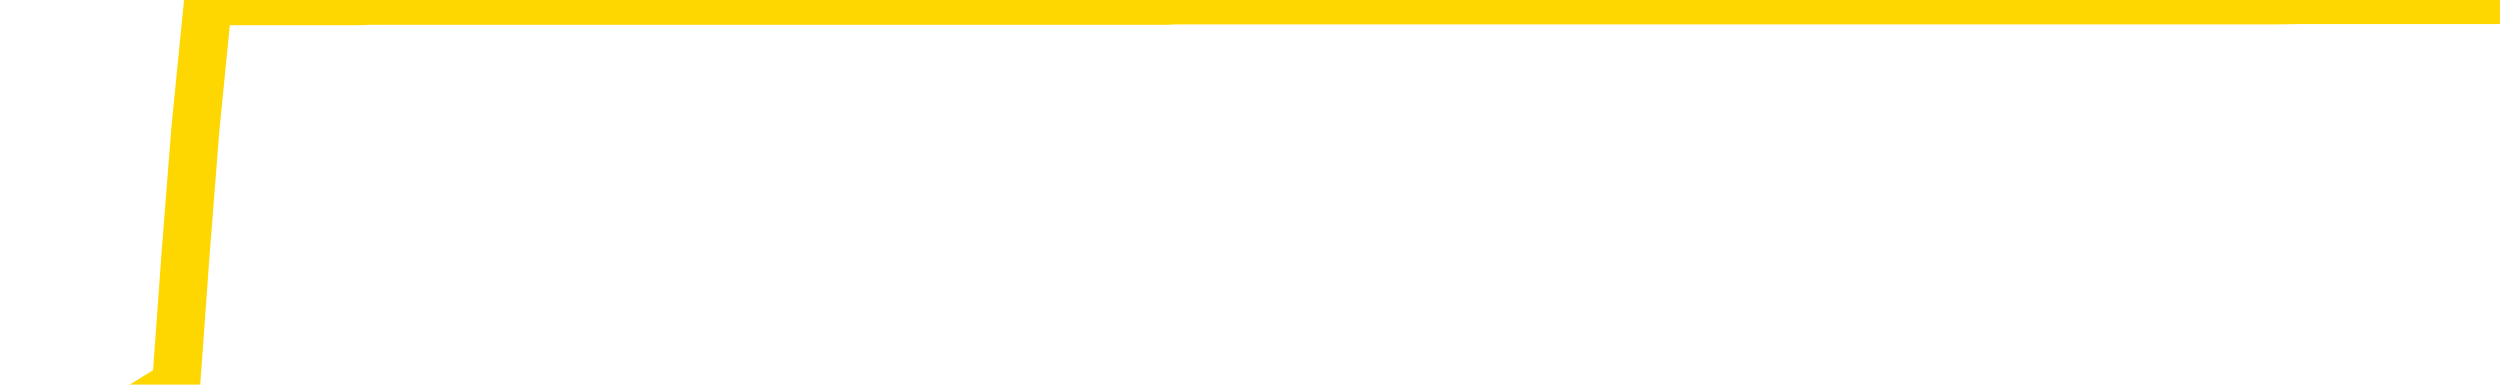 <svg xmlns="http://www.w3.org/2000/svg" version="1.1" viewBox="0 0 6500 1000">
	<path fill="none" stroke="gold" stroke-width="125" stroke-linecap="round" stroke-linejoin="round" d="M0 1352  L-1302495 1352 L-1302311 1352 L-1301821 1352 L-1301527 1352 L-1301216 1352 L-1300981 1352 L-1300928 1352 L-1300869 1352 L-1300716 1352 L-1300675 1352 L-1300543 1352 L-1300250 1352 L-1299709 1352 L-1299099 1352 L-1299051 1352 L-1298411 1352 L-1298378 1352 L-1297852 1352 L-1297720 1352 L-1297329 1352 L-1297001 1352 L-1296884 1352 L-1296673 1352 L-1295956 1352 L-1295386 1352 L-1295279 1352 L-1295104 1352 L-1294883 1352 L-1294481 1352 L-1294456 1352 L-1293528 1352 L-1293440 1352 L-1293358 1352 L-1293288 1352 L-1292991 1352 L-1292839 1352 L-1290948 1352 L-1290848 1352 L-1290585 1352 L-1290292 1352 L-1290150 1352 L-1289901 1352 L-1289866 1352 L-1289707 1352 L-1289244 1352 L-1288991 1352 L-1288779 1352 L-1288527 1352 L-1288178 1352 L-1287251 1352 L-1287157 1352 L-1286747 1352 L-1285576 1352 L-1284387 1352 L-1284294 1352 L-1284267 1352 L-1284001 1352 L-1283702 1352 L-1283573 1352 L-1283536 1352 L-1282721 1352 L-1282337 1352 L-1281277 1352 L-1281216 1352 L-1280950 1352 L-1280479 1352 L-1280287 1352 L-1280023 1352 L-1279686 1352 L-1279551 1352 L-1279095 1352 L-1278352 1352 L-1278334 1352 L-1278169 1352 L-1278101 1352 L-1277585 1352 L-1276556 1352 L-1276360 1352 L-1275871 1352 L-1275509 1352 L-1275101 1352 L-1274715 1352 L-1273012 1352 L-1272914 1352 L-1272842 1352 L-1272780 1352 L-1272596 1352 L-1272260 1352 L-1271619 1352 L-1271542 1352 L-1271481 1352 L-1271294 1352 L-1271215 1352 L-1271038 1352 L-1271018 1352 L-1270788 1352 L-1270401 1352 L-1269512 1352 L-1269473 1352 L-1269384 1352 L-1269357 1352 L-1268349 1352 L-1268199 1352 L-1268175 1352 L-1268042 1352 L-1268002 1352 L-1266744 1352 L-1266686 1352 L-1266146 1352 L-1266094 1352 L-1266047 1352 L-1265652 1352 L-1265513 1352 L-1265313 1352 L-1265166 1352 L-1265001 1352 L-1264725 1352 L-1264366 1352 L-1263813 1352 L-1263169 1352 L-1262910 1352 L-1262756 1352 L-1262355 1352 L-1262315 1352 L-1262194 1352 L-1262133 1352 L-1262119 1352 L-1262025 1352 L-1261732 1352 L-1261580 1352 L-1261250 1352 L-1261172 1352 L-1261096 1352 L-1260870 1352 L-1260803 1352 L-1260575 1352 L-1260523 1352 L-1260358 1352 L-1259352 1352 L-1259169 1352 L-1258618 1352 L-1258225 1352 L-1257828 1352 L-1256978 1352 L-1256899 1352 L-1256320 1352 L-1255879 1352 L-1255638 1352 L-1255481 1352 L-1255080 1352 L-1255059 1352 L-1254615 1352 L-1254209 1352 L-1254073 1352 L-1253898 1352 L-1253762 1352 L-1253511 1352 L-1252512 1352 L-1252429 1352 L-1252294 1352 L-1252255 1352 L-1251365 1352 L-1251150 1352 L-1250706 1352 L-1250589 1352 L-1250532 1352 L-1249856 1352 L-1249756 1352 L-1249727 1352 L-1248385 1352 L-1247979 1352 L-1247940 1352 L-1247012 1352 L-1246913 1352 L-1246780 1352 L-1246376 1352 L-1246350 1352 L-1246257 1352 L-1246041 1352 L-1245630 1352 L-1244476 1352 L-1244184 1352 L-1244156 1352 L-1243548 1352 L-1243298 1352 L-1243278 1352 L-1242348 1352 L-1242297 1352 L-1242175 1352 L-1242157 1352 L-1242001 1352 L-1241826 1351 L-1241689 1351 L-1241633 1351 L-1241525 1351 L-1241440 1351 L-1241207 1351 L-1241132 1351 L-1240823 1351 L-1240705 1351 L-1240536 1351 L-1240444 1351 L-1240342 1351 L-1240318 1351 L-1240241 1351 L-1240143 1351 L-1239777 1351 L-1239672 1351 L-1239168 1351 L-1238717 1351 L-1238678 1351 L-1238654 1351 L-1238614 1351 L-1238485 1351 L-1238384 1351 L-1237943 1351 L-1237660 1351 L-1237068 1351 L-1236938 1351 L-1236663 1351 L-1236511 1351 L-1236357 1351 L-1236272 1351 L-1236194 1351 L-1236008 1351 L-1235958 1351 L-1235930 1351 L-1235851 1351 L-1235828 1351 L-1235544 1351 L-1234940 1351 L-1233945 1351 L-1233647 1351 L-1232913 1351 L-1232669 1351 L-1232579 1351 L-1232001 1351 L-1231303 1351 L-1230551 1351 L-1230232 1351 L-1229849 1351 L-1229772 1351 L-1229138 1351 L-1228952 1351 L-1228865 1351 L-1228735 1351 L-1228422 1351 L-1228373 1351 L-1228231 1351 L-1228209 1351 L-1227242 1351 L-1226696 1351 L-1226218 1351 L-1226157 1351 L-1225833 1351 L-1225812 1351 L-1225749 1351 L-1225539 1351 L-1225462 1351 L-1225408 1351 L-1225385 1351 L-1225346 1351 L-1225330 1351 L-1224573 1351 L-1224557 1351 L-1223757 1351 L-1223605 1351 L-1222699 1351 L-1222193 1351 L-1221964 1351 L-1221923 1351 L-1221807 1351 L-1221631 1351 L-1220877 1351 L-1220742 1351 L-1220578 1351 L-1220260 1351 L-1220083 1351 L-1219061 1351 L-1219038 1351 L-1218787 1351 L-1218574 1351 L-1217940 1351 L-1217702 1351 L-1217669 1351 L-1217491 1351 L-1217411 1351 L-1217321 1351 L-1217257 1351 L-1216817 1351 L-1216793 1351 L-1216252 1351 L-1215996 1351 L-1215502 1351 L-1214624 1351 L-1214588 1351 L-1214535 1351 L-1214494 1351 L-1214377 1351 L-1214100 1351 L-1213893 1351 L-1213696 1351 L-1213673 1351 L-1213622 1351 L-1213583 1351 L-1213505 1351 L-1212908 1351 L-1212847 1351 L-1212744 1351 L-1212590 1351 L-1211958 1351 L-1211277 1351 L-1210974 1351 L-1210628 1351 L-1210430 1351 L-1210382 1351 L-1210061 1351 L-1209434 1351 L-1209287 1351 L-1209251 1351 L-1209193 1351 L-1209116 1351 L-1208875 1351 L-1208787 1351 L-1208693 1351 L-1208399 1351 L-1208265 1351 L-1208205 1351 L-1208168 1351 L-1207895 1351 L-1206889 1351 L-1206714 1351 L-1206663 1351 L-1206370 1351 L-1206178 1351 L-1205845 1351 L-1205338 1351 L-1204776 1351 L-1204761 1350 L-1204745 1350 L-1204644 1350 L-1204530 1350 L-1204491 1350 L-1204453 1350 L-1204387 1350 L-1204359 1350 L-1204220 1350 L-1203928 1350 L-1203878 1350 L-1203772 1350 L-1203508 1350 L-1203043 1350 L-1202898 1350 L-1202844 1350 L-1202787 1350 L-1202596 1350 L-1202230 1350 L-1202016 1350 L-1201821 1350 L-1201763 1350 L-1201704 1350 L-1201550 1350 L-1201281 1350 L-1200851 1350 L-1200836 1350 L-1200759 1350 L-1200694 1350 L-1200565 1350 L-1200541 1350 L-1200257 1350 L-1200210 1350 L-1200155 1350 L-1199693 1350 L-1199654 1350 L-1199613 1350 L-1199423 1350 L-1198942 1350 L-1198455 1350 L-1198439 1350 L-1198401 1350 L-1198144 1350 L-1198067 1350 L-1197837 1350 L-1197821 1350 L-1197527 1350 L-1197084 1350 L-1196637 1350 L-1196133 1350 L-1195979 1350 L-1195693 1350 L-1195652 1350 L-1195321 1350 L-1195099 1350 L-1194582 1350 L-1194507 1350 L-1194259 1350 L-1194064 1350 L-1194005 1350 L-1193228 1350 L-1193154 1350 L-1192923 1350 L-1192907 1350 L-1192845 1350 L-1192649 1350 L-1192185 1350 L-1192162 1350 L-1192032 1350 L-1190731 1350 L-1190715 1350 L-1190638 1350 L-1190544 1350 L-1190327 1350 L-1190175 1350 L-1189996 1350 L-1189942 1350 L-1189655 1350 L-1189616 1350 L-1189246 1350 L-1188806 1350 L-1188623 1350 L-1188302 1350 L-1188007 1350 L-1187561 1350 L-1187489 1350 L-1187026 1350 L-1186589 1350 L-1186407 1350 L-1184952 1350 L-1184821 1350 L-1184363 1350 L-1184137 1350 L-1183751 1350 L-1183234 1350 L-1182280 1350 L-1181486 1350 L-1180812 1350 L-1180386 1350 L-1180075 1350 L-1179845 1350 L-1179162 1350 L-1179149 1350 L-1178939 1350 L-1178917 1350 L-1178742 1350 L-1177792 1350 L-1177524 1350 L-1176709 1350 L-1176398 1350 L-1176361 1350 L-1176304 1350 L-1175687 1350 L-1175049 1350 L-1173423 1350 L-1172749 1350 L-1172107 1350 L-1172029 1350 L-1171973 1350 L-1171937 1350 L-1171909 1350 L-1171797 1350 L-1171779 1350 L-1171756 1350 L-1171603 1350 L-1171549 1350 L-1171471 1350 L-1171352 1350 L-1171255 1350 L-1171137 1350 L-1170868 1350 L-1170598 1350 L-1170581 1350 L-1170381 1350 L-1170234 1350 L-1170007 1350 L-1169873 1350 L-1169564 1350 L-1169504 1350 L-1169151 1350 L-1168802 1350 L-1168702 1350 L-1168637 1350 L-1168577 1350 L-1168193 1350 L-1167812 1350 L-1167708 1350 L-1167447 1350 L-1167176 1350 L-1167017 1350 L-1166985 1350 L-1166923 1350 L-1166781 1350 L-1166597 1349 L-1166553 1349 L-1166265 1349 L-1166249 1349 L-1166016 1349 L-1165955 1349 L-1165916 1349 L-1165337 1349 L-1165203 1349 L-1165180 1349 L-1165161 1349 L-1165144 1349 L-1165128 1349 L-1165104 1349 L-1165087 1349 L-1165066 1349 L-1165049 1349 L-1165026 1349 L-1165009 1349 L-1164988 1349 L-1164971 1349 L-1164922 1349 L-1164850 1349 L-1164815 1349 L-1164791 1349 L-1164756 1349 L-1164714 1349 L-1164677 1349 L-1164662 1349 L-1164637 1349 L-1164600 1349 L-1164583 1349 L-1164560 1349 L-1164543 1349 L-1164524 1349 L-1164508 1349 L-1164479 1349 L-1164453 1349 L-1164407 1349 L-1164391 1349 L-1164349 1349 L-1164301 1349 L-1164230 1349 L-1164215 1349 L-1164199 1349 L-1164137 1349 L-1164098 1349 L-1164058 1349 L-1163892 1349 L-1163827 1349 L-1163811 1349 L-1163767 1349 L-1163709 1349 L-1163496 1349 L-1163463 1349 L-1163420 1349 L-1163342 1349 L-1162805 1349 L-1162727 1349 L-1162622 1349 L-1162534 1349 L-1162357 1349 L-1162007 1349 L-1161851 1349 L-1161413 1349 L-1161256 1349 L-1161127 1349 L-1160423 1348 L-1160222 1348 L-1159261 1348 L-1158779 1348 L-1158680 1348 L-1158587 1348 L-1158342 1348 L-1158269 1348 L-1157826 1348 L-1157730 1348 L-1157715 1348 L-1157699 1348 L-1157674 1348 L-1157208 1348 L-1156991 1348 L-1156852 1348 L-1156558 1348 L-1156469 1348 L-1156428 1348 L-1156398 1348 L-1156226 1348 L-1156167 1348 L-1156091 1348 L-1156010 1348 L-1155940 1348 L-1155631 1348 L-1155546 1348 L-1155332 1348 L-1155297 1348 L-1154614 1348 L-1154515 1348 L-1154310 1348 L-1154263 1348 L-1153985 1348 L-1153923 1348 L-1153906 1348 L-1153828 1348 L-1153519 1348 L-1153495 1348 L-1153441 1348 L-1153418 1348 L-1153296 1348 L-1153160 1348 L-1152916 1348 L-1152790 1348 L-1152144 1348 L-1152128 1348 L-1152103 1348 L-1151923 1348 L-1151846 1348 L-1151755 1348 L-1151327 1348 L-1150911 1348 L-1150518 1348 L-1150439 1348 L-1150420 1348 L-1150057 1348 L-1149821 1348 L-1149592 1348 L-1149279 1348 L-1149201 1348 L-1149121 1348 L-1148943 1348 L-1148927 1348 L-1148662 1348 L-1148581 1348 L-1148351 1348 L-1148125 1348 L-1147810 1348 L-1147634 1348 L-1147273 1348 L-1146882 1348 L-1146812 1348 L-1146748 1348 L-1146608 1348 L-1146556 1348 L-1146455 1348 L-1145953 1348 L-1145755 1348 L-1145509 1348 L-1145323 1348 L-1145024 1348 L-1144948 1348 L-1144782 1348 L-1143897 1348 L-1143869 1348 L-1143746 1348 L-1143167 1348 L-1143089 1348 L-1142376 1348 L-1142064 1348 L-1141851 1348 L-1141834 1348 L-1141447 1348 L-1140922 1348 L-1140476 1348 L-1140146 1348 L-1139994 1348 L-1139668 1348 L-1139489 1348 L-1139408 1348 L-1139202 1348 L-1139026 1348 L-1138097 1348 L-1137208 1348 L-1137169 1348 L-1136941 1348 L-1136562 1348 L-1135774 1348 L-1135540 1348 L-1135464 1348 L-1135106 1348 L-1134535 1348 L-1134268 1348 L-1133881 1348 L-1133778 1348 L-1133608 1348 L-1132989 1348 L-1132778 1348 L-1132470 1348 L-1132417 1348 L-1132289 1348 L-1132236 1348 L-1132117 1348 L-1131781 1348 L-1130822 1348 L-1130690 1348 L-1130489 1348 L-1129857 1348 L-1129546 1348 L-1129132 1348 L-1129105 1348 L-1128959 1348 L-1128539 1348 L-1127206 1348 L-1127160 1348 L-1127031 1348 L-1127014 1348 L-1126436 1348 L-1126231 1348 L-1126201 1348 L-1126160 1348 L-1126103 1348 L-1126065 1348 L-1125987 1348 L-1125844 1348 L-1125390 1348 L-1125271 1348 L-1124986 1348 L-1124614 1348 L-1124517 1348 L-1124191 1348 L-1123836 1348 L-1123666 1348 L-1123619 1348 L-1123510 1348 L-1123421 1348 L-1123393 1348 L-1123317 1347 L-1123013 1347 L-1122979 1347 L-1122908 1347 L-1122540 1347 L-1122204 1347 L-1122123 1347 L-1121904 1347 L-1121732 1347 L-1121705 1347 L-1121207 1347 L-1120658 1347 L-1119778 1347 L-1119679 1347 L-1119602 1347 L-1119328 1347 L-1119081 1347 L-1119007 1347 L-1118945 1347 L-1118826 1347 L-1118784 1347 L-1118674 1347 L-1118597 1347 L-1117896 1347 L-1117651 1347 L-1117611 1347 L-1117455 1347 L-1116855 1347 L-1116629 1347 L-1116537 1347 L-1116061 1347 L-1115464 1347 L-1114944 1347 L-1114923 1347 L-1114778 1347 L-1114458 1347 L-1113916 1347 L-1113684 1347 L-1113513 1347 L-1113027 1347 L-1112799 1347 L-1112714 1347 L-1112368 1347 L-1112042 1347 L-1111519 1347 L-1111192 1347 L-1110591 1347 L-1110394 1347 L-1110342 1347 L-1110301 1347 L-1110020 1347 L-1109336 1347 L-1109026 1347 L-1109001 1347 L-1108809 1347 L-1108587 1347 L-1108501 1347 L-1107837 1347 L-1107813 1347 L-1107591 1347 L-1107261 1347 L-1106909 1347 L-1106704 1347 L-1106472 1347 L-1106214 1347 L-1106024 1347 L-1105977 1347 L-1105750 1347 L-1105715 1347 L-1105559 1347 L-1105344 1347 L-1105171 1347 L-1105080 1347 L-1104803 1347 L-1104559 1347 L-1104243 1347 L-1103817 1347 L-1103780 1347 L-1103297 1347 L-1103063 1347 L-1102851 1347 L-1102625 1347 L-1102075 1347 L-1101828 1347 L-1100994 1347 L-1100938 1347 L-1100917 1347 L-1100759 1347 L-1100297 1347 L-1100257 1347 L-1099917 1347 L-1099783 1347 L-1099561 1347 L-1098988 1347 L-1098517 1347 L-1098322 1347 L-1098129 1347 L-1097940 1347 L-1097838 1347 L-1097470 1347 L-1097423 1347 L-1097342 1347 L-1096048 1347 L-1096000 1347 L-1095732 1347 L-1095587 1347 L-1095036 1347 L-1094919 1347 L-1094837 1347 L-1094478 1347 L-1094254 1347 L-1093973 1347 L-1093644 1347 L-1093136 1347 L-1093023 1347 L-1092945 1347 L-1092780 1347 L-1092486 1347 L-1092017 1347 L-1091821 1347 L-1091770 1347 L-1091120 1347 L-1090998 1347 L-1090544 1347 L-1090509 1347 L-1090040 1347 L-1089930 1347 L-1089913 1347 L-1089697 1347 L-1089516 1347 L-1088985 1347 L-1087955 1347 L-1087756 1347 L-1087297 1347 L-1086349 1347 L-1086250 1347 L-1085896 1347 L-1085836 1347 L-1085821 1347 L-1085786 1347 L-1085417 1347 L-1085297 1347 L-1085055 1347 L-1084891 1347 L-1084703 1347 L-1084583 1347 L-1083512 1347 L-1082654 1347 L-1082442 1347 L-1082344 1347 L-1082170 1347 L-1081837 1347 L-1081765 1347 L-1081708 1347 L-1081532 1347 L-1081143 1347 L-1080908 1347 L-1080797 1347 L-1080680 1347 L-1079699 1347 L-1079673 1347 L-1079079 1347 L-1079047 1347 L-1078898 1347 L-1078614 1347 L-1077702 1347 L-1076756 1347 L-1076603 1347 L-1076500 1347 L-1076368 1347 L-1076225 1347 L-1076199 1347 L-1076085 1346 L-1075866 1346 L-1075185 1346 L-1075056 1346 L-1074752 1346 L-1074512 1346 L-1074180 1346 L-1073541 1346 L-1073199 1346 L-1073137 1346 L-1072981 1346 L-1072060 1346 L-1071589 1346 L-1071546 1346 L-1071533 1346 L-1071492 1346 L-1071469 1346 L-1071443 1346 L-1071299 1346 L-1070876 1346 L-1070541 1346 L-1070350 1346 L-1069921 1346 L-1069733 1346 L-1069344 1346 L-1068810 1346 L-1068437 1346 L-1068416 1346 L-1068166 1346 L-1068048 1346 L-1067972 1346 L-1067836 1346 L-1067797 1346 L-1067717 1346 L-1067322 1346 L-1066827 1346 L-1066715 1346 L-1066542 1346 L-1066233 1346 L-1065786 1346 L-1065463 1346 L-1065320 1346 L-1064893 1346 L-1064740 1346 L-1064685 1346 L-1063871 1346 L-1063851 1346 L-1063479 1346 L-1063423 1346 L-1062294 1346 L-1062226 1346 L-1061667 1346 L-1061473 1346 L-1061336 1346 L-1061103 1346 L-1060756 1346 L-1060721 1346 L-1060686 1346 L-1060618 1346 L-1060269 1346 L-1060097 1346 L-1059612 1346 L-1059595 1346 L-1059270 1346 L-1059113 1346 L-1057972 1346 L-1057947 1346 L-1057755 1346 L-1057562 1346 L-1057312 1346 L-1057295 1346 L-1056274 1346 L-1055977 1346 L-1055901 1346 L-1055765 1346 L-1055589 1346 L-1055013 1346 L-1054797 1346 L-1054733 1346 L-1054603 1346 L-1054566 1346 L-1054042 1346 L-1053905 1348 L-1053890 1348 L-1053867 1348 L-1053847 1348 L-1053620 1346 L-1052844 1346 L-1052803 1346 L-1052435 1346 L-1052356 1346 L-1052304 1346 L-1051631 1346 L-1050889 1346 L-1050464 1346 L-1050016 1346 L-1048955 1346 L-1048643 1346 L-1048233 1346 L-1048161 1346 L-1047637 1346 L-1047542 1346 L-1047524 1346 L-1047079 1346 L-1046894 1346 L-1046114 1346 L-1045441 1346 L-1045029 1346 L-1044797 1346 L-1044657 1346 L-1044575 1346 L-1044555 1346 L-1044479 1346 L-1044351 1346 L-1044034 1346 L-1043809 1346 L-1043484 1346 L-1043422 1346 L-1043052 1346 L-1043019 1346 L-1042811 1346 L-1042143 1346 L-1042066 1346 L-1041908 1346 L-1041797 1346 L-1041471 1346 L-1041316 1346 L-1040975 1346 L-1040918 1346 L-1040579 1346 L-1040376 1346 L-1040323 1346 L-1038947 1346 L-1038817 1346 L-1038383 1346 L-1038063 1346 L-1037235 1346 L-1037112 1346 L-1036381 1346 L-1036225 1346 L-1036185 1346 L-1036131 1346 L-1036108 1346 L-1035994 1346 L-1035697 1346 L-1035407 1346 L-1035353 1346 L-1035232 1346 L-1035202 1346 L-1035103 1346 L-1034659 1346 L-1034507 1346 L-1033671 1346 L-1033129 1346 L-1032795 1346 L-1032779 1346 L-1032703 1346 L-1032587 1346 L-1032393 1346 L-1032128 1346 L-1031294 1346 L-1031198 1346 L-1030676 1346 L-1030634 1346 L-1030535 1346 L-1029707 1346 L-1029572 1346 L-1029233 1346 L-1028679 1346 L-1028299 1346 L-1028136 1346 L-1027826 1345 L-1027014 1345 L-1026708 1345 L-1026439 1345 L-1026118 1345 L-1025797 1345 L-1025521 1345 L-1024693 1345 L-1024598 1345 L-1024505 1345 L-1024401 1345 L-1024014 1345 L-1023534 1345 L-1023517 1345 L-1023399 1345 L-1023031 1345 L-1022936 1345 L-1022102 1345 L-1022025 1345 L-1021726 1345 L-1021635 1345 L-1021228 1345 L-1021117 1345 L-1020418 1345 L-1019945 1345 L-1019885 1345 L-1019666 1345 L-1019392 1345 L-1019279 1345 L-1018252 1345 L-1017865 1345 L-1017845 1345 L-1017512 1345 L-1017268 1345 L-1016835 1345 L-1016724 1345 L-1016607 1345 L-1016155 1345 L-1015565 1345 L-1015228 1345 L-1013335 1345 L-1013222 1345 L-1013010 1345 L-1011692 1345 L-1011585 1344 L-1011519 1342 L-1011483 1341 L-1011421 1341 L-1010922 1343 L-1010247 1344 L-1010225 1345 L-1009954 1345 L-1008986 1345 L-1008297 1345 L-1008135 1345 L-1007594 1345 L-1007504 1345 L-1006485 1345 L-1005537 1345 L-1005172 1345 L-1005069 1345 L-1004481 1345 L-1004421 1345 L-1004321 1345 L-1003880 1345 L-1003773 1345 L-1003331 1345 L-1002331 1345 L-1002075 1345 L-1001972 1345 L-1001842 1345 L-1001475 1345 L-1000895 1345 L-1000864 1345 L-1000548 1345 L-998565 1345 L-998449 1345 L-998382 1345 L-998023 1345 L-996404 1345 L-996227 1345 L-996082 1345 L-995260 1345 L-995207 1345 L-995153 1345 L-994719 1345 L-993738 1345 L-993664 1345 L-992580 1345 L-992367 1345 L-991650 1345 L-991262 1345 L-991043 1345 L-990724 1345 L-990230 1345 L-990102 1345 L-989873 1345 L-989641 1345 L-989582 1345 L-989292 1345 L-989020 1345 L-987990 1345 L-986325 1345 L-985906 1345 L-985769 1345 L-985613 1345 L-985307 1345 L-985079 1345 L-984921 1345 L-984762 1345 L-984592 1345 L-984545 1345 L-984492 1345 L-984470 1345 L-984084 1345 L-983834 1345 L-983564 1345 L-983403 1345 L-983313 1345 L-981655 1345 L-981489 1345 L-981109 1345 L-980649 1345 L-980040 1345 L-978947 1345 L-978515 1345 L-978484 1345 L-978422 1345 L-978404 1345 L-976701 1345 L-976659 1345 L-976192 1345 L-976005 1345 L-975973 1345 L-975378 1345 L-975328 1345 L-975005 1345 L-974955 1345 L-974744 1345 L-974726 1345 L-974460 1345 L-974407 1345 L-973938 1345 L-973428 1345 L-973349 1345 L-973055 1345 L-973039 1345 L-973000 1345 L-972929 1345 L-972772 1345 L-971826 1345 L-971769 1345 L-971248 1345 L-971056 1345 L-970955 1345 L-970729 1345 L-970219 1345 L-969831 1345 L-969762 1345 L-969413 1345 L-969056 1345 L-967928 1345 L-967876 1345 L-967650 1345 L-967616 1344 L-967491 1344 L-967393 1344 L-967128 1344 L-966387 1344 L-965809 1344 L-965516 1344 L-964810 1344 L-964631 1344 L-964608 1344 L-963972 1344 L-963660 1344 L-963264 1344 L-963234 1344 L-963213 1344 L-963060 1344 L-962375 1344 L-962358 1344 L-962018 1344 L-961746 1344 L-961708 1344 L-961652 1344 L-961630 1344 L-961558 1344 L-961226 1344 L-961120 1344 L-961091 1344 L-960893 1344 L-960741 1344 L-959872 1344 L-959310 1344 L-959294 1344 L-959193 1344 L-959090 1344 L-958944 1344 L-958866 1344 L-958828 1344 L-958772 1344 L-958699 1344 L-958554 1344 L-958072 1344 L-957668 1344 L-956801 1344 L-956781 1344 L-956524 1344 L-956447 1344 L-956418 1344 L-956408 1344 L-956391 1344 L-956098 1344 L-956058 1344 L-955986 1344 L-955913 1344 L-955708 1344 L-955548 1344 L-955246 1344 L-955169 1344 L-955152 1344 L-954935 1344 L-954704 1344 L-954594 1344 L-954225 1344 L-954066 1344 L-953835 1344 L-953666 1344 L-953521 1344 L-953389 1344 L-952113 1344 L-951710 1344 L-951649 1344 L-951532 1344 L-951107 1344 L-951092 1344 L-951030 1344 L-950757 1344 L-950644 1344 L-950362 1344 L-950085 1344 L-949659 1344 L-949637 1344 L-949559 1344 L-949433 1344 L-948847 1344 L-948456 1344 L-948120 1344 L-947531 1344 L-947429 1344 L-947258 1344 L-947122 1344 L-946294 1344 L-945109 1344 L-945073 1344 L-945018 1344 L-944797 1344 L-944592 1344 L-944437 1344 L-944181 1344 L-944104 1344 L-943561 1344 L-943525 1344 L-943276 1344 L-942889 1344 L-942063 1344 L-941705 1344 L-941394 1344 L-941136 1344 L-940913 1344 L-940507 1344 L-940390 1344 L-940207 1344 L-940154 1344 L-939965 1344 L-939794 1344 L-939766 1344 L-939485 1344 L-939175 1344 L-939037 1344 L-938727 1344 L-938533 1344 L-938518 1344 L-937798 1344 L-937665 1344 L-937367 1344 L-937276 1344 L-936676 1344 L-936637 1344 L-936559 1344 L-935939 1344 L-935787 1344 L-935747 1344 L-935436 1344 L-935244 1344 L-935051 1344 L-934995 1344 L-934687 1344 L-934635 1344 L-934580 1344 L-934554 1344 L-934429 1344 L-933619 1344 L-933542 1344 L-933002 1344 L-932733 1344 L-932074 1344 L-931166 1344 L-930925 1344 L-930392 1344 L-930175 1344 L-929068 1344 L-929017 1344 L-928242 1344 L-927694 1344 L-927583 1344 L-927430 1344 L-927375 1344 L-927209 1344 L-926832 1344 L-926385 1344 L-926330 1344 L-926176 1344 L-925496 1344 L-925275 1344 L-924758 1344 L-923909 1344 L-923893 1344 L-922102 1344 L-921547 1344 L-921430 1344 L-920424 1344 L-920388 1344 L-920155 1344 L-920062 1344 L-920022 1344 L-919690 1344 L-919338 1344 L-919073 1344 L-918787 1344 L-918476 1344 L-918222 1344 L-918128 1344 L-917638 1344 L-917431 1344 L-916865 1344 L-916751 1344 L-916399 1344 L-916348 1344 L-916308 1344 L-915705 1343 L-914971 1343 L-914390 1343 L-914154 1343 L-913614 1343 L-913461 1343 L-912959 1343 L-912750 1343 L-912727 1343 L-912668 1343 L-911705 1343 L-911528 1343 L-911086 1343 L-911062 1343 L-910907 1343 L-910825 1343 L-910675 1343 L-910028 1343 L-909978 1343 L-908858 1343 L-907874 1343 L-907812 1343 L-907092 1343 L-906227 1343 L-905848 1343 L-905629 1343 L-904870 1343 L-904818 1343 L-904509 1343 L-903657 1343 L-903464 1343 L-903287 1343 L-903063 1343 L-902936 1343 L-902744 1343 L-902512 1343 L-902342 1343 L-902056 1343 L-901776 1343 L-901693 1343 L-901523 1343 L-901506 1343 L-901352 1343 L-901313 1343 L-900537 1343 L-900461 1343 L-900229 1343 L-899802 1343 L-899456 1343 L-898873 1343 L-898604 1343 L-898346 1343 L-898216 1343 L-898200 1343 L-898086 1343 L-898062 1343 L-897828 1343 L-897792 1343 L-896476 1343 L-896420 1343 L-895741 1343 L-895169 1343 L-895043 1343 L-894890 1343 L-894813 1343 L-894501 1343 L-894228 1343 L-894139 1343 L-894037 1343 L-893110 1343 L-893033 1343 L-892669 1343 L-892645 1343 L-892608 1343 L-891833 1343 L-891741 1343 L-891601 1343 L-891199 1343 L-890938 1343 L-890694 1343 L-890480 1343 L-890400 1343 L-890323 1343 L-890247 1343 L-890060 1343 L-889993 1343 L-889744 1343 L-889689 1343 L-889551 1343 L-889472 1343 L-889358 1343 L-889135 1343 L-888971 1343 L-888930 1343 L-888760 1343 L-888390 1343 L-888375 1343 L-888259 1343 L-887537 1343 L-887501 1343 L-887369 1343 L-887021 1343 L-886609 1343 L-886573 1343 L-886495 1343 L-886456 1343 L-886092 1343 L-885888 1343 L-885873 1343 L-885527 1343 L-885179 1343 L-884853 1343 L-884752 1343 L-884599 1343 L-884404 1343 L-884173 1343 L-884080 1343 L-883925 1343 L-883847 1343 L-883807 1343 L-883693 1343 L-883670 1343 L-883419 1343 L-883280 1343 L-882702 1343 L-881874 1343 L-881387 1343 L-881265 1343 L-881227 1343 L-881214 1343 L-881062 1343 L-880961 1343 L-880728 1343 L-880338 1343 L-880033 1343 L-880018 1343 L-879847 1343 L-879608 1343 L-879012 1343 L-878408 1343 L-878369 1343 L-878328 1343 L-878175 1343 L-878122 1343 L-878059 1343 L-877991 1343 L-877936 1343 L-877911 1343 L-877864 1343 L-877770 1343 L-877633 1343 L-877479 1343 L-877347 1343 L-877307 1343 L-877271 1343 L-877209 1343 L-876936 1343 L-876621 1343 L-876580 1343 L-876495 1343 L-876318 1343 L-876080 1343 L-875723 1343 L-875693 1343 L-875124 1343 L-875001 1343 L-874765 1343 L-874742 1343 L-874461 1343 L-874175 1343 L-873920 1343 L-873348 1343 L-873051 1343 L-872975 1343 L-872276 1343 L-872198 1343 L-872163 1343 L-872137 1343 L-872086 1343 L-871892 1343 L-871751 1343 L-871716 1342 L-871675 1342 L-871080 1342 L-870848 1342 L-870564 1343 L-870510 1343 L-870436 1343 L-870358 1343 L-870122 1343 L-869878 1343 L-869742 1343 L-869636 1343 L-869556 1343 L-869169 1343 L-869042 1343 L-868889 1343 L-868852 1343 L-868706 1343 L-868484 1343 L-868310 1343 L-868241 1343 L-867420 1343 L-867404 1343 L-867109 1343 L-866321 1343 L-866011 1343 L-865865 1343 L-865637 1343 L-865436 1342 L-864499 1342 L-864463 1342 L-864440 1342 L-864399 1342 L-864131 1342 L-863534 1342 L-863470 1342 L-863435 1342 L-863418 1342 L-862723 1342 L-862522 1342 L-862490 1342 L-862156 1342 L-862048 1342 L-861424 1342 L-860920 1342 L-860882 1342 L-860440 1342 L-860344 1342 L-860185 1342 L-859872 1342 L-859860 1342 L-859419 1342 L-858938 1342 L-858808 1342 L-858488 1342 L-858420 1342 L-858116 1342 L-857940 1342 L-857746 1342 L-857504 1342 L-857306 1342 L-857280 1342 L-856702 1342 L-856632 1342 L-856223 1342 L-856168 1342 L-856122 1342 L-855758 1342 L-855612 1342 L-855407 1342 L-855310 1342 L-855155 1342 L-855094 1342 L-854946 1342 L-854845 1342 L-854289 1342 L-854266 1342 L-854094 1342 L-853552 1342 L-853491 1342 L-853437 1342 L-853409 1342 L-853338 1342 L-853321 1342 L-853258 1342 L-853221 1342 L-853067 1342 L-852741 1342 L-852175 1342 L-852160 1342 L-852098 1342 L-851997 1342 L-851951 1342 L-851708 1342 L-851286 1342 L-851131 1342 L-849389 1342 L-848848 1342 L-847904 1342 L-847495 1342 L-846954 1342 L-846758 1342 L-846589 1342 L-846293 1342 L-846179 1342 L-846163 1342 L-846009 1342 L-845869 1342 L-845792 1342 L-845660 1342 L-845312 1342 L-844942 1342 L-844344 1342 L-844168 1342 L-844012 1342 L-843743 1342 L-843591 1342 L-843300 1342 L-843276 1342 L-843194 1342 L-842966 1342 L-842266 1342 L-842140 1342 L-841708 1342 L-841614 1342 L-840409 1342 L-840360 1342 L-840067 1342 L-839663 1342 L-839388 1342 L-839368 1342 L-839251 1342 L-839175 1342 L-838993 1342 L-838513 1342 L-838062 1342 L-837652 1342 L-837621 1342 L-837203 1342 L-837089 1342 L-836971 1342 L-836955 1342 L-836761 1342 L-836740 1342 L-836507 1342 L-836064 1342 L-835745 1342 L-835280 1342 L-835114 1342 L-834960 1342 L-834804 1342 L-834350 1342 L-834031 1342 L-833976 1342 L-833605 1342 L-833567 1342 L-833241 1342 L-833124 1342 L-833026 1342 L-832700 1342 L-832312 1342 L-832052 1342 L-831693 1342 L-831437 1342 L-829267 1342 L-829217 1342 L-829195 1342 L-828783 1342 L-828722 1342 L-828651 1342 L-828421 1342 L-828110 1342 L-827807 1342 L-827762 1342 L-827454 1342 L-827322 1342 L-827105 1342 L-826393 1342 L-826238 1342 L-826099 1342 L-825951 1342 L-825929 1342 L-825735 1342 L-825710 1342 L-825619 1342 L-825597 1342 L-825580 1342 L-825480 1342 L-824552 1342 L-824094 1342 L-823002 1342 L-822579 1342 L-822175 1342 L-822137 1342 L-821883 1342 L-821109 1342 L-821092 1342 L-821068 1342 L-820875 1342 L-820138 1342 L-819869 1342 L-819829 1342 L-819430 1342 L-819405 1342 L-818616 1342 L-817936 1342 L-816565 1342 L-816295 1342 L-816246 1342 L-815708 1342 L-815675 1342 L-815574 1342 L-815250 1342 L-815170 1342 L-814902 1342 L-813989 1342 L-813850 1342 L-813601 1342 L-813056 1342 L-812634 1342 L-812441 1342 L-812425 1342 L-812288 1342 L-812194 1342 L-812066 1342 L-811806 1342 L-811782 1342 L-811690 1342 L-811380 1342 L-811320 1342 L-811203 1342 L-810853 1342 L-810042 1342 L-809811 1342 L-808982 1342 L-808750 1342 L-808534 1342 L-808015 1342 L-807377 1342 L-806961 1342 L-806638 1341 L-806158 1341 L-805732 1341 L-805671 1341 L-805322 1341 L-805282 1341 L-805268 1341 L-805168 1341 L-805123 1341 L-804638 1341 L-803836 1341 L-803502 1341 L-802421 1341 L-801941 1341 L-801918 1341 L-801777 1341 L-801222 1341 L-800525 1341 L-800216 1341 L-799994 1341 L-799890 1341 L-799787 1341 L-799116 1341 L-799022 1341 L-799000 1341 L-798923 1341 L-798745 1341 L-798573 1341 L-798392 1341 L-798379 1341 L-798302 1341 L-798138 1341 L-797623 1341 L-797607 1341 L-797467 1341 L-797104 1341 L-797080 1341 L-796949 1341 L-796925 1341 L-796563 1341 L-796037 1341 L-795943 1341 L-795728 1341 L-795634 1341 L-795610 1341 L-795145 1341 L-795068 1341 L-794667 1341 L-794216 1341 L-792964 1341 L-792925 1341 L-792494 1341 L-792461 1341 L-791742 1341 L-791566 1341 L-791430 1341 L-791123 1341 L-791068 1341 L-791044 1341 L-791027 1341 L-790853 1341 L-790663 1341 L-790156 1341 L-789782 1341 L-789444 1341 L-789405 1341 L-788686 1341 L-788592 1341 L-788554 1341 L-788012 1341 L-787989 1341 L-787586 1341 L-787161 1341 L-786890 1341 L-786710 1341 L-786464 1341 L-786441 1341 L-786384 1341 L-785768 1341 L-785265 1341 L-784878 1341 L-784259 1341 L-784043 1341 L-783888 1341 L-782595 1341 L-782496 1341 L-782054 1341 L-781722 1341 L-781422 1341 L-781179 1341 L-780445 1341 L-779865 1341 L-779036 1341 L-778936 1341 L-778378 1341 L-778240 1341 L-776598 1341 L-776537 1341 L-776443 1341 L-775476 1341 L-775299 1341 L-775012 1341 L-774794 1341 L-774716 1341 L-774445 1341 L-774329 1341 L-774176 1341 L-773866 1341 L-773788 1341 L-773697 1341 L-773619 1341 L-773503 1341 L-773324 1341 L-773232 1341 L-773194 1341 L-772691 1341 L-772472 1341 L-772342 1341 L-772187 1341 L-772133 1341 L-772008 1341 L-771623 1341 L-771115 1341 L-771043 1341 L-770562 1341 L-770485 1341 L-770385 1341 L-770152 1341 L-769687 1341 L-769457 1341 L-769440 1341 L-769208 1341 L-769054 1341 L-768992 1341 L-768799 1341 L-768528 1341 L-767777 1341 L-766824 1341 L-766787 1341 L-766563 1341 L-766123 1341 L-765842 1341 L-765494 1341 L-764425 1341 L-763497 1341 L-763366 1341 L-763319 1341 L-763250 1341 L-763095 1341 L-763018 1341 L-762844 1341 L-762409 1341 L-762205 1341 L-762145 1341 L-761563 1341 L-761409 1341 L-761293 1341 L-761252 1341 L-761083 1341 L-760946 1341 L-760735 1340 L-760658 1340 L-760634 1340 L-760426 1340 L-760016 1340 L-759991 1340 L-759768 1340 L-759623 1340 L-759588 1340 L-759575 1340 L-759552 1340 L-759319 1340 L-759133 1340 L-758916 1340 L-758891 1340 L-758201 1340 L-758098 1340 L-758062 1340 L-758042 1340 L-757847 1340 L-757794 1340 L-757677 1340 L-757596 1340 L-757485 1340 L-757170 1340 L-756711 1340 L-756456 1340 L-756222 1340 L-756092 1340 L-755739 1340 L-755680 1340 L-755527 1340 L-754955 1340 L-754869 1340 L-754716 1340 L-754420 1340 L-754049 1340 L-753746 1340 L-753670 1340 L-753265 1340 L-753097 1340 L-752953 1340 L-752413 1340 L-752352 1340 L-752336 1340 L-752170 1340 L-751964 1340 L-751890 1340 L-751797 1340 L-751387 1340 L-751372 1340 L-751348 1340 L-751155 1340 L-751078 1340 L-750908 1340 L-750845 1340 L-750830 1340 L-750315 1340 L-750094 1340 L-749475 1340 L-749222 1340 L-749028 1340 L-748988 1340 L-748915 1340 L-748850 1340 L-748199 1340 L-748160 1340 L-747986 1340 L-747920 1340 L-747246 1340 L-746857 1340 L-746596 1340 L-746358 1340 L-746280 1340 L-746264 1340 L-746062 1340 L-745692 1340 L-745466 1340 L-744831 1340 L-744811 1340 L-744423 1340 L-744330 1340 L-744272 1340 L-743996 1340 L-743686 1340 L-743609 1340 L-742758 1340 L-742415 1340 L-741978 1340 L-741544 1340 L-741049 1340 L-740900 1340 L-740631 1340 L-739393 1340 L-739337 1340 L-737573 1340 L-737383 1340 L-736372 1340 L-736221 1340 L-735846 1340 L-735525 1340 L-734920 1340 L-734850 1340 L-734673 1340 L-733844 1340 L-733706 1340 L-733319 1340 L-733134 1340 L-733091 1340 L-732971 1340 L-732761 1340 L-732314 1340 L-731965 1340 L-731833 1340 L-731424 1340 L-731074 1340 L-730789 1340 L-730595 1340 L-730440 1340 L-730277 1340 L-730208 1340 L-730109 1340 L-729875 1340 L-729759 1340 L-729705 1340 L-729164 1340 L-728699 1340 L-727517 1340 L-727384 1340 L-727359 1340 L-727307 1340 L-726639 1340 L-725604 1340 L-725410 1340 L-725231 1340 L-725079 1340 L-725038 1340 L-725024 1340 L-724962 1340 L-724637 1340 L-723476 1340 L-723283 1340 L-723105 1340 L-721991 1340 L-721132 1340 L-721025 1340 L-720552 1340 L-720359 1340 L-718038 1340 L-717960 1340 L-717839 1340 L-717804 1340 L-717767 1340 L-717672 1340 L-717457 1340 L-716876 1340 L-716489 1340 L-715716 1340 L-715638 1340 L-714941 1340 L-714400 1340 L-714359 1340 L-714229 1340 L-713765 1340 L-713726 1340 L-713591 1340 L-713223 1340 L-713194 1340 L-713044 1340 L-712643 1340 L-710819 1340 L-710012 1340 L-709293 1340 L-709277 1340 L-708963 1340 L-708401 1340 L-707900 1340 L-707381 1340 L-707359 1340 L-705616 1340 L-705447 1340 L-705251 1340 L-704357 1340 L-703838 1340 L-703628 1340 L-703370 1340 L-702661 1340 L-701710 1340 L-701052 1340 L-701013 1340 L-700726 1340 L-700644 1340 L-700548 1340 L-700416 1340 L-700339 1340 L-699604 1340 L-699267 1340 L-699217 1340 L-698962 1340 L-698676 1340 L-698250 1340 L-697670 1340 L-697411 1340 L-697259 1340 L-697012 1340 L-696973 1340 L-696176 1340 L-696139 1340 L-695962 1340 L-695552 1340 L-695324 1340 L-695247 1340 L-695116 1340 L-695000 1340 L-694652 1340 L-694588 1340 L-694436 1340 L-693695 1340 L-693584 1340 L-693414 1340 L-693375 1340 L-693080 1340 L-692679 1340 L-692502 1340 L-692408 1340 L-692098 1340 L-691297 1340 L-690838 1340 L-690318 1340 L-689830 1340 L-689134 1340 L-688088 1340 L-687819 1340 L-687765 1340 L-687605 1340 L-687353 1340 L-687107 1340 L-687028 1340 L-686814 1340 L-686502 1340 L-686038 1340 L-686024 1340 L-685728 1340 L-685714 1340 L-684723 1340 L-684051 1340 L-683716 1340 L-683100 1340 L-682963 1340 L-682324 1340 L-682194 1340 L-681243 1340 L-681143 1340 L-680584 1340 L-680175 1340 L-679747 1340 L-679655 1340 L-678821 1340 L-678457 1340 L-678418 1340 L-678286 1340 L-678109 1340 L-677892 1340 L-677838 1340 L-677682 1340 L-677429 1340 L-676328 1340 L-676251 1340 L-676032 1340 L-675901 1340 L-675864 1340 L-675671 1340 L-675572 1340 L-675088 1340 L-674803 1340 L-674643 1340 L-674548 1340 L-674277 1340 L-674007 1340 L-673991 1340 L-673853 1340 L-673714 1339 L-673388 1339 L-673079 1339 L-673038 1339 L-672962 1339 L-672847 1339 L-671996 1339 L-671670 1339 L-671338 1339 L-671206 1339 L-670989 1339 L-670973 1339 L-670293 1339 L-670199 1339 L-670176 1339 L-670160 1339 L-670122 1339 L-669710 1339 L-669441 1339 L-669401 1339 L-669032 1339 L-668823 1339 L-667740 1339 L-667723 1339 L-667695 1339 L-667674 1339 L-667298 1339 L-667043 1339 L-666795 1339 L-666655 1339 L-666523 1339 L-666191 1339 L-666098 1339 L-666037 1339 L-665479 1339 L-665418 1339 L-665262 1339 L-665068 1339 L-664876 1339 L-664860 1339 L-664822 1339 L-664783 1339 L-664512 1339 L-664389 1339 L-664357 1339 L-664257 1339 L-664101 1339 L-663960 1339 L-663676 1339 L-663351 1339 L-662655 1339 L-662632 1339 L-662122 1339 L-661277 1339 L-660914 1339 L-660759 1339 L-660155 1339 L-659985 1339 L-659924 1339 L-659869 1339 L-658814 1339 L-658795 1339 L-657889 1339 L-657868 1339 L-657701 1339 L-657459 1339 L-657408 1339 L-657354 1339 L-657216 1339 L-657177 1339 L-656249 1339 L-656193 1339 L-656071 1339 L-656000 1339 L-655884 1339 L-655705 1339 L-654723 1339 L-654584 1339 L-654466 1339 L-654171 1339 L-653924 1339 L-653887 1339 L-653833 1339 L-653811 1339 L-653678 1339 L-653599 1339 L-653462 1339 L-652839 1339 L-652672 1339 L-652208 1339 L-652031 1339 L-652015 1339 L-651955 1339 L-651838 1339 L-651355 1339 L-650660 1339 L-650287 1339 L-650118 1339 L-649152 1339 L-648997 1339 L-648819 1339 L-648726 1339 L-648471 1339 L-648300 1339 L-647654 1339 L-647643 1339 L-647062 1339 L-646924 1339 L-646869 1339 L-646134 1339 L-646095 1339 L-646018 1339 L-645376 1339 L-644601 1339 L-644509 1339 L-644460 1339 L-644445 1339 L-644409 1339 L-644392 1339 L-644329 1339 L-644313 1339 L-644293 1339 L-644138 1339 L-644100 1339 L-644083 1339 L-644044 1339 L-643905 1339 L-643828 1339 L-643464 1339 L-643116 1339 L-642342 1339 L-641740 1339 L-641544 1339 L-641314 1339 L-641176 1339 L-640538 1339 L-640249 1339 L-640227 1339 L-639767 1339 L-639534 1339 L-639479 1339 L-639441 1339 L-638938 1339 L-638387 1339 L-637599 1339 L-636476 1339 L-635582 1339 L-635494 1339 L-635195 1339 L-635123 1339 L-635007 1339 L-633830 1339 L-633482 1339 L-633460 1339 L-632941 1339 L-632794 1339 L-632686 1339 L-632476 1339 L-632321 1339 L-632299 1339 L-632105 1339 L-632028 1339 L-631885 1339 L-631084 1339 L-630937 1339 L-630658 1339 L-630480 1339 L-630171 1339 L-629359 1339 L-628431 1339 L-626839 1339 L-626595 1339 L-625954 1339 L-625759 1339 L-625681 1339 L-625164 1339 L-624932 1339 L-624909 1339 L-624777 1339 L-624437 1339 L-624427 1339 L-624210 1339 L-624173 1339 L-623631 1339 L-623103 1339 L-623035 1339 L-622742 1339 L-622194 1339 L-622159 1339 L-622106 1339 L-622007 1339 L-621775 1339 L-621194 1339 L-621097 1339 L-621023 1339 L-620691 1339 L-619941 1339 L-619902 1339 L-619222 1339 L-619067 1339 L-618741 1339 L-618525 1339 L-618294 1339 L-617997 1338 L-617751 1338 L-617400 1338 L-617347 1338 L-616587 1338 L-615894 1338 L-615543 1338 L-615080 1338 L-614446 1338 L-614037 1338 L-613960 1338 L-613533 1338 L-612891 1338 L-612722 1338 L-611980 1338 L-611793 1338 L-611497 1338 L-610925 1338 L-610900 1338 L-609881 1338 L-609394 1338 L-609300 1338 L-609239 1338 L-608951 1338 L-608665 1338 L-608604 1338 L-608424 1338 L-607713 1338 L-607537 1338 L-607339 1338 L-607187 1338 L-607095 1338 L-607034 1338 L-606492 1338 L-606181 1338 L-606089 1338 L-606012 1338 L-605445 1338 L-605354 1338 L-605099 1338 L-604772 1338 L-604735 1338 L-604580 1338 L-604348 1338 L-604026 1338 L-602894 1338 L-602694 1338 L-602169 1338 L-601924 1338 L-601678 1338 L-601598 1338 L-601578 1338 L-601502 1338 L-601446 1338 L-601369 1338 L-601330 1338 L-601151 1338 L-601114 1338 L-600883 1338 L-599645 1338 L-599318 1338 L-599278 1338 L-598497 1338 L-598350 1338 L-597358 1338 L-597152 1338 L-596726 1338 L-596599 1338 L-596194 1338 L-596106 1338 L-595449 1338 L-594742 1338 L-594134 1338 L-593941 1338 L-593708 1338 L-593089 1338 L-592794 1338 L-592354 1338 L-592199 1338 L-592044 1338 L-591288 1338 L-590938 1338 L-590536 1338 L-590497 1338 L-589491 1338 L-589171 1338 L-588924 1338 L-588225 1338 L-588151 1338 L-587839 1338 L-586759 1338 L-586567 1338 L-586333 1338 L-586138 1338 L-585638 1338 L-584885 1338 L-584771 1338 L-584571 1338 L-584530 1338 L-584437 1338 L-584124 1338 L-584036 1338 L-583919 1338 L-583602 1338 L-583532 1338 L-583508 1338 L-583146 1338 L-583107 1338 L-582891 1338 L-582387 1338 L-581785 1338 L-581574 1338 L-581420 1338 L-581383 1338 L-581339 1338 L-581304 1338 L-581171 1338 L-580762 1338 L-580391 1338 L-580338 1338 L-580322 1338 L-580243 1338 L-579833 1338 L-579679 1338 L-579664 1338 L-579624 1338 L-579446 1338 L-579370 1338 L-579138 1338 L-578348 1338 L-578271 1338 L-577536 1338 L-577380 1338 L-577140 1338 L-577079 1338 L-576993 1338 L-576971 1338 L-576853 1338 L-576838 1338 L-576777 1338 L-576739 1338 L-576645 1338 L-576623 1338 L-576507 1338 L-576274 1338 L-576104 1338 L-575284 1338 L-574883 1338 L-574727 1338 L-574222 1338 L-574108 1338 L-573512 1338 L-573138 1338 L-573086 1338 L-572892 1338 L-572195 1338 L-572157 1338 L-572012 1338 L-571787 1338 L-571525 1338 L-571152 1338 L-570726 1338 L-570597 1338 L-570577 1338 L-570084 1338 L-569387 1338 L-569156 1338 L-569002 1338 L-568033 1338 L-567808 1338 L-567531 1338 L-567515 1338 L-566989 1338 L-566460 1338 L-566312 1338 L-566292 1338 L-565751 1338 L-565441 1338 L-565323 1338 L-565131 1338 L-564995 1337 L-564668 1337 L-564551 1337 L-564242 1337 L-563816 1337 L-563760 1337 L-563527 1337 L-563430 1337 L-563297 1337 L-563001 1337 L-562887 1337 L-562523 1337 L-562210 1337 L-561727 1337 L-561556 1337 L-561308 1337 L-561092 1337 L-560567 1337 L-560380 1337 L-560025 1337 L-559389 1337 L-559235 1337 L-558494 1337 L-558075 1337 L-557894 1337 L-557818 1337 L-557687 1337 L-557393 1337 L-557352 1337 L-557123 1337 L-556930 1337 L-556675 1337 L-556249 1337 L-556139 1337 L-555521 1337 L-555340 1337 L-554128 1337 L-553481 1337 L-553330 1337 L-553293 1337 L-553161 1337 L-553060 1337 L-553044 1337 L-552962 1337 L-552751 1337 L-552634 1337 L-552271 1337 L-551899 1337 L-551203 1337 L-550800 1337 L-550695 1337 L-550677 1337 L-549733 1337 L-549537 1337 L-549385 1337 L-549330 1337 L-548574 1337 L-548557 1337 L-548068 1337 L-547937 1337 L-547744 1337 L-546854 1337 L-546815 1337 L-546776 1337 L-546700 1337 L-546661 1337 L-546584 1337 L-546500 1337 L-546235 1337 L-546003 1337 L-545941 1337 L-545460 1337 L-545124 1337 L-545013 1337 L-544819 1337 L-544643 1337 L-544583 1337 L-544547 1337 L-544277 1337 L-543580 1337 L-543527 1337 L-543233 1337 L-542830 1337 L-542266 1337 L-541393 1337 L-541089 1337 L-541051 1337 L-540928 1337 L-540329 1337 L-540200 1337 L-539999 1337 L-539962 1337 L-539348 1337 L-539170 1337 L-539155 1337 L-538937 1337 L-538858 1337 L-538551 1337 L-538419 1337 L-538187 1337 L-537853 1337 L-537762 1337 L-537661 1337 L-537623 1337 L-537080 1337 L-536888 1337 L-536346 1337 L-535921 1337 L-535789 1337 L-535727 1337 L-535496 1337 L-535479 1337 L-534991 1337 L-534911 1337 L-534893 1337 L-533500 1337 L-533364 1337 L-533251 1337 L-532616 1337 L-532477 1337 L-532359 1337 L-532205 1337 L-532168 1337 L-532089 1337 L-532035 1337 L-531044 1337 L-531007 1337 L-530874 1337 L-530814 1337 L-530715 1337 L-530424 1337 L-530411 1337 L-530101 1337 L-530001 1337 L-529535 1337 L-529482 1338 L-529339 1338 L-529211 1339 L-528979 1340 L-528411 1340 L-528322 1340 L-528299 1340 L-528012 1340 L-527329 1340 L-527252 1340 L-527216 1339 L-527200 1339 L-527000 1339 L-526580 1339 L-526309 1339 L-525435 1339 L-525143 1339 L-525032 1339 L-524298 1339 L-524171 1339 L-523811 1339 L-523559 1339 L-522687 1339 L-522518 1339 L-522457 1339 L-522402 1339 L-522054 1339 L-522030 1339 L-521822 1339 L-521681 1339 L-521551 1339 L-521428 1339 L-521305 1339 L-521068 1339 L-520777 1339 L-520118 1339 L-520096 1339 L-519941 1339 L-519824 1339 L-518859 1339 L-518804 1339 L-518571 1339 L-518549 1339 L-518223 1339 L-518107 1339 L-518067 1339 L-517566 1339 L-517267 1339 L-517155 1339 L-516613 1339 L-515554 1339 L-514928 1339 L-514756 1339 L-514508 1339 L-514252 1339 L-514121 1339 L-514099 1339 L-513432 1339 L-512536 1339 L-512490 1339 L-512419 1339 L-512303 1339 L-512083 1339 L-511892 1339 L-511853 1339 L-511661 1339 L-511002 1339 L-510385 1339 L-510346 1339 L-509749 1339 L-509688 1339 L-508566 1339 L-508511 1339 L-508390 1339 L-508125 1339 L-508061 1339 L-507792 1339 L-507716 1339 L-507500 1339 L-507017 1339 L-506747 1339 L-506616 1339 L-506384 1339 L-506359 1339 L-506344 1339 L-506321 1339 L-506305 1339 L-506282 1339 L-506268 1339 L-506244 1339 L-506228 1339 L-506206 1339 L-506190 1339 L-506168 1339 L-506152 1339 L-506124 1339 L-506106 1339 L-506088 1339 L-506051 1339 L-506012 1339 L-505997 1339 L-505972 1339 L-505919 1339 L-505895 1339 L-505818 1339 L-505780 1339 L-505765 1339 L-505702 1339 L-505687 1339 L-505641 1339 L-505570 1339 L-505532 1339 L-505508 1339 L-505455 1339 L-505430 1339 L-505415 1339 L-505353 1339 L-505316 1339 L-505239 1339 L-505223 1339 L-505195 1339 L-505123 1339 L-505083 1339 L-504930 1339 L-504813 1339 L-504759 1339 L-504677 1339 L-504643 1339 L-504619 1339 L-504465 1339 L-504449 1339 L-504348 1339 L-504037 1339 L-504001 1339 L-503786 1339 L-503675 1339 L-503650 1339 L-503420 1339 L-503188 1339 L-502813 1339 L-502685 1339 L-502645 1339 L-502592 1339 L-502491 1339 L-502454 1339 L-502244 1339 L-502180 1339 L-502067 1339 L-501856 1338 L-501818 1338 L-501446 1338 L-501393 1338 L-501314 1338 L-501292 1338 L-501200 1338 L-500999 1338 L-500962 1338 L-500940 1338 L-500710 1338 L-500689 1338 L-500480 1338 L-500385 1338 L-500348 1338 L-500011 1338 L-499899 1338 L-499859 1338 L-499845 1338 L-499705 1338 L-499690 1338 L-499436 1338 L-498853 1338 L-498777 1338 L-498739 1338 L-498694 1338 L-498646 1338 L-498466 1338 L-498452 1338 L-498352 1338 L-498274 1338 L-498214 1338 L-497848 1338 L-497766 1338 L-497748 1338 L-497695 1338 L-496726 1338 L-496595 1338 L-496573 1338 L-496353 1338 L-496284 1338 L-496262 1338 L-496015 1338 L-495759 1338 L-495628 1338 L-495588 1338 L-495567 1338 L-495512 1338 L-495424 1338 L-495363 1338 L-495137 1338 L-495008 1338 L-494908 1338 L-494854 1338 L-494661 1338 L-494583 1338 L-494249 1338 L-494119 1338 L-493941 1338 L-493925 1338 L-493900 1338 L-493631 1338 L-492430 1338 L-492393 1338 L-492277 1338 L-492043 1338 L-491853 1338 L-491814 1338 L-491758 1338 L-491653 1338 L-491140 1338 L-490846 1338 L-490613 1338 L-490338 1338 L-490321 1338 L-490289 1338 L-490249 1338 L-490211 1338 L-490110 1338 L-490033 1338 L-489940 1338 L-489813 1338 L-489708 1338 L-489530 1338 L-489337 1338 L-488509 1338 L-488393 1338 L-488138 1338 L-488098 1338 L-487999 1338 L-487939 1338 L-487696 1338 L-487672 1338 L-487552 1338 L-487480 1338 L-487441 1338 L-487209 1338 L-487033 1338 L-486512 1338 L-486436 1338 L-486419 1338 L-486008 1338 L-485645 1338 L-485530 1338 L-485507 1338 L-485466 1338 L-485390 1338 L-485336 1338 L-484987 1338 L-484872 1338 L-484694 1338 L-484639 1338 L-484615 1338 L-484501 1338 L-484214 1338 L-483982 1338 L-483766 1338 L-483557 1338 L-483346 1338 L-482520 1338 L-482180 1338 L-481173 1338 L-480810 1338 L-479764 1338 L-479687 1338 L-479240 1338 L-479028 1338 L-478836 1338 L-478542 1338 L-478501 1338 L-478348 1338 L-478294 1338 L-478062 1338 L-477482 1338 L-477288 1338 L-476669 1338 L-476180 1338 L-476128 1338 L-475480 1338 L-475329 1338 L-475160 1338 L-474787 1338 L-474772 1338 L-474673 1338 L-474634 1338 L-474503 1338 L-474070 1338 L-473767 1338 L-473381 1338 L-473241 1338 L-473080 1338 L-472646 1338 L-472607 1338 L-472505 1338 L-472390 1338 L-472212 1338 L-472042 1338 L-471924 1338 L-471563 1338 L-471345 1338 L-471213 1338 L-471072 1338 L-470574 1338 L-470495 1338 L-470261 1338 L-469938 1338 L-469551 1338 L-469528 1338 L-468908 1338 L-468638 1338 L-468405 1338 L-467980 1338 L-467708 1338 L-467566 1338 L-467358 1338 L-467152 1338 L-466601 1338 L-466470 1338 L-466083 1338 L-465813 1338 L-465710 1338 L-465450 1338 L-465248 1338 L-465179 1338 L-465140 1338 L-464573 1338 L-464366 1338 L-464339 1338 L-464109 1338 L-464032 1338 L-463515 1338 L-463476 1338 L-463321 1338 L-463027 1337 L-462756 1337 L-462392 1337 L-462044 1337 L-461672 1337 L-461552 1337 L-461480 1337 L-461000 1337 L-460937 1337 L-460603 1337 L-460472 1337 L-460394 1337 L-460265 1337 L-459801 1337 L-459507 1337 L-459430 1337 L-459119 1337 L-458810 1337 L-458747 1337 L-458717 1337 L-457943 1337 L-457838 1337 L-457750 1337 L-457727 1337 L-457573 1337 L-457351 1337 L-457184 1337 L-456798 1337 L-456743 1337 L-456679 1337 L-456062 1337 L-455945 1337 L-455622 1337 L-455096 1337 L-454746 1337 L-454670 1337 L-454050 1337 L-453639 1337 L-453339 1337 L-453028 1337 L-452890 1337 L-452266 1337 L-451884 1337 L-450761 1337 L-449700 1337 L-449638 1337 L-449277 1337 L-449176 1337 L-449160 1337 L-448786 1337 L-447780 1337 L-447394 1337 L-447186 1337 L-447098 1337 L-446722 1337 L-446429 1337 L-446118 1337 L-445329 1337 L-445241 1337 L-445189 1337 L-445151 1337 L-444633 1337 L-444518 1337 L-444309 1337 L-444170 1337 L-443566 1337 L-442737 1337 L-442453 1337 L-442272 1337 L-441770 1337 L-441565 1337 L-441011 1337 L-440506 1337 L-440314 1337 L-440276 1337 L-439647 1337 L-439194 1337 L-438779 1337 L-438171 1337 L-437050 1337 L-436637 1337 L-436313 1337 L-436098 1337 L-435671 1337 L-435531 1337 L-435440 1337 L-435209 1337 L-434622 1337 L-433814 1337 L-432615 1337 L-432501 1337 L-432368 1337 L-432281 1337 L-432239 1337 L-432219 1337 L-432208 1337 L-432113 1337 L-431350 1337 L-430644 1337 L-430603 1337 L-430317 1337 L-429777 1337 L-429715 1337 L-429675 1337 L-429660 1337 L-429404 1337 L-429080 1337 L-428940 1337 L-428670 1337 L-428631 1337 L-428523 1337 L-428122 1337 L-428012 1337 L-427935 1337 L-427638 1337 L-427595 1337 L-427377 1337 L-427193 1337 L-427083 1337 L-427068 1337 L-427042 1337 L-426618 1337 L-426372 1337 L-426036 1337 L-426001 1337 L-425866 1337 L-425613 1337 L-425458 1337 L-424552 1337 L-424453 1337 L-424258 1337 L-423251 1337 L-422750 1337 L-422672 1337 L-422633 1337 L-422425 1337 L-422307 1337 L-422209 1337 L-422023 1337 L-421857 1337 L-421622 1337 L-421202 1337 L-421187 1337 L-420878 1337 L-419832 1337 L-419615 1337 L-419599 1337 L-419577 1337 L-419368 1337 L-419209 1337 L-419150 1337 L-417705 1337 L-417380 1337 L-417178 1337 L-416979 1337 L-416829 1337 L-416558 1337 L-416117 1337 L-415900 1337 L-415205 1337 L-414702 1337 L-414378 1337 L-414106 1337 L-413386 1337 L-413231 1337 L-412033 1337 L-411644 1337 L-411528 1337 L-411375 1337 L-411221 1337 L-410250 1337 L-410198 1337 L-409951 1337 L-409929 1337 L-409709 1337 L-409271 1337 L-409131 1337 L-409023 1337 L-408821 1337 L-408704 1337 L-408602 1337 L-408587 1337 L-408455 1337 L-408201 1337 L-407583 1337 L-406924 1337 L-406678 1337 L-406485 1337 L-405726 1337 L-405687 1337 L-405608 1337 L-405556 1337 L-405517 1337 L-405479 1337 L-405440 1337 L-405349 1337 L-405304 1337 L-405246 1336 L-405222 1336 L-405107 1336 L-404797 1336 L-404742 1336 L-404721 1336 L-404378 1336 L-404214 1336 L-404178 1336 L-404137 1336 L-404123 1336 L-403891 1336 L-403750 1336 L-403583 1336 L-403133 1336 L-402899 1336 L-402807 1336 L-402787 1336 L-402306 1336 L-402229 1336 L-402102 1336 L-401972 1336 L-401593 1336 L-401352 1336 L-401314 1336 L-401260 1336 L-401122 1336 L-401083 1336 L-401043 1336 L-400813 1336 L-400772 1336 L-400642 1336 L-400464 1336 L-400423 1336 L-400409 1336 L-400245 1336 L-400230 1336 L-400077 1336 L-400062 1336 L-400036 1336 L-400002 1336 L-399780 1336 L-399557 1336 L-399303 1336 L-399171 1336 L-398529 1336 L-397921 1336 L-396902 1336 L-396708 1336 L-396658 1336 L-396532 1336 L-396208 1336 L-395435 1336 L-395378 1336 L-395264 1336 L-394852 1336 L-394527 1336 L-394389 1336 L-394165 1336 L-393639 1336 L-393238 1336 L-393206 1336 L-392919 1336 L-392634 1336 L-392246 1336 L-392030 1336 L-391602 1336 L-391421 1336 L-391085 1336 L-390978 1336 L-390792 1336 L-390675 1336 L-390661 1336 L-389939 1336 L-389770 1336 L-389521 1336 L-389421 1336 L-388779 1336 L-388491 1336 L-388300 1336 L-388026 1336 L-387708 1336 L-387423 1336 L-387310 1336 L-387265 1336 L-387062 1336 L-385454 1336 L-385242 1336 L-384561 1336 L-384478 1336 L-384250 1336 L-384060 1336 L-383921 1336 L-383902 1336 L-383709 1336 L-383479 1336 L-383286 1336 L-382202 1336 L-382007 1336 L-381954 1336 L-381800 1336 L-381693 1336 L-381526 1336 L-381374 1336 L-381258 1336 L-381135 1336 L-380717 1336 L-380460 1336 L-380368 1336 L-380175 1336 L-380113 1336 L-379788 1336 L-379726 1336 L-379670 1336 L-379401 1336 L-379052 1336 L-378874 1336 L-378680 1336 L-378644 1336 L-377931 1336 L-377891 1336 L-377582 1336 L-377284 1336 L-377235 1336 L-376979 1336 L-376708 1336 L-376653 1336 L-375562 1336 L-375531 1336 L-375491 1336 L-375315 1336 L-375122 1336 L-374264 1336 L-373211 1336 L-373150 1336 L-372801 1336 L-371988 1336 L-371175 1336 L-371160 1336 L-370785 1336 L-370616 1336 L-370347 1336 L-370020 1336 L-369898 1336 L-369841 1336 L-369806 1336 L-369728 1336 L-369511 1336 L-369453 1336 L-369137 1336 L-368969 1336 L-368606 1336 L-368413 1336 L-368389 1336 L-368312 1336 L-367831 1336 L-367694 1336 L-367280 1336 L-366981 1336 L-366882 1336 L-366866 1336 L-366837 1336 L-366478 1336 L-366128 1336 L-365990 1336 L-365954 1336 L-365137 1336 L-364931 1336 L-364906 1336 L-364750 1336 L-364660 1336 L-364419 1336 L-364095 1336 L-364003 1336 L-363806 1336 L-363520 1336 L-362764 1336 L-362635 1336 L-362562 1336 L-361949 1336 L-361773 1336 L-361663 1336 L-361563 1336 L-361484 1336 L-361347 1336 L-361193 1336 L-361113 1336 L-360923 1336 L-360249 1336 L-360211 1336 L-360108 1336 L-359165 1336 L-359143 1336 L-358792 1336 L-358327 1336 L-358292 1336 L-357862 1336 L-357811 1336 L-357400 1336 L-357383 1336 L-357287 1336 L-357231 1336 L-357193 1336 L-356898 1336 L-355159 1336 L-353650 1336 L-353142 1336 L-352644 1336 L-352510 1336 L-352419 1336 L-352292 1336 L-352213 1336 L-351907 1336 L-351637 1336 L-351403 1336 L-350204 1336 L-350099 1336 L-350033 1336 L-349192 1336 L-349006 1336 L-348095 1336 L-347226 1336 L-346938 1336 L-346846 1336 L-346297 1336 L-345777 1336 L-344708 1336 L-344440 1336 L-344286 1336 L-344193 1336 L-344063 1336 L-344016 1336 L-343856 1336 L-342990 1336 L-342655 1336 L-342272 1336 L-341519 1336 L-341460 1335 L-341071 1335 L-340749 1335 L-340592 1335 L-339860 1335 L-339797 1335 L-339510 1335 L-339136 1335 L-338955 1335 L-338699 1335 L-338438 1335 L-338285 1335 L-337882 1335 L-336584 1335 L-336469 1335 L-336006 1335 L-334674 1335 L-334249 1335 L-334225 1335 L-334092 1335 L-333916 1335 L-333783 1335 L-333453 1335 L-333065 1335 L-333026 1335 L-333010 1335 L-332619 1335 L-332328 1335 L-332059 1335 L-331885 1335 L-330392 1335 L-330342 1335 L-330264 1335 L-329024 1335 L-328949 1335 L-328922 1335 L-328675 1335 L-328518 1335 L-328460 1335 L-327572 1335 L-327344 1335 L-326820 1335 L-326679 1335 L-326603 1335 L-325907 1335 L-325659 1335 L-324978 1335 L-324961 1335 L-324707 1335 L-324339 1335 L-324204 1335 L-323582 1335 L-323238 1335 L-323191 1335 L-322704 1335 L-322370 1335 L-322153 1335 L-322018 1335 L-321698 1335 L-321633 1335 L-321381 1335 L-321092 1335 L-320782 1335 L-320642 1335 L-320103 1335 L-319827 1335 L-319097 1335 L-319044 1335 L-318937 1335 L-318671 1335 L-318247 1335 L-317982 1335 L-317763 1335 L-317742 1335 L-317511 1335 L-317224 1335 L-317201 1335 L-317186 1335 L-316814 1335 L-316642 1335 L-316566 1335 L-316505 1335 L-316204 1335 L-315963 1335 L-315870 1335 L-315613 1335 L-315561 1335 L-315365 1335 L-315149 1335 L-314725 1335 L-314633 1335 L-314493 1335 L-313628 1335 L-313254 1335 L-312927 1335 L-312774 1335 L-312347 1335 L-311629 1335 L-311434 1335 L-311080 1335 L-310934 1335 L-310427 1335 L-310191 1335 L-309224 1335 L-309214 1335 L-308148 1335 L-307916 1335 L-307514 1335 L-307320 1335 L-307240 1335 L-307144 1335 L-306407 1335 L-306275 1335 L-305885 1335 L-305862 1335 L-305768 1335 L-305632 1335 L-305615 1335 L-305595 1335 L-303910 1335 L-303892 1335 L-303775 1335 L-303691 1335 L-303566 1335 L-303542 1335 L-303258 1335 L-303151 1335 L-302963 1335 L-302692 1335 L-302021 1335 L-301648 1335 L-300797 1335 L-300739 1335 L-300720 1335 L-300487 1335 L-300212 1335 L-299907 1335 L-299867 1335 L-299636 1335 L-299399 1335 L-298786 1335 L-298745 1335 L-298708 1335 L-298186 1335 L-297994 1335 L-297934 1335 L-297891 1335 L-297569 1335 L-297541 1335 L-297527 1335 L-297041 1335 L-296988 1335 L-296850 1335 L-296812 1335 L-296795 1335 L-296700 1335 L-296035 1335 L-295419 1335 L-295149 1335 L-294741 1335 L-294720 1335 L-294705 1335 L-294591 1335 L-294204 1335 L-293738 1335 L-293677 1335 L-293598 1335 L-293584 1335 L-293098 1335 L-293058 1335 L-292913 1335 L-292863 1335 L-292784 1335 L-292152 1335 L-292061 1335 L-291820 1335 L-291704 1335 L-291376 1335 L-290622 1335 L-290605 1335 L-289653 1335 L-289344 1335 L-288919 1335 L-288206 1335 L-287887 1335 L-287872 1335 L-287721 1335 L-287417 1335 L-287340 1335 L-287212 1335 L-286776 1335 L-286715 1335 L-286192 1335 L-285923 1335 L-285786 1335 L-285708 1335 L-285669 1335 L-284857 1335 L-284817 1335 L-284377 1335 L-284299 1335 L-284041 1335 L-283850 1335 L-283222 1335 L-283035 1335 L-283000 1335 L-282844 1335 L-282442 1335 L-282365 1335 L-282184 1335 L-281994 1335 L-281065 1335 L-280915 1335 L-279707 1335 L-278897 1335 L-278494 1335 L-277892 1335 L-277690 1335 L-277621 1335 L-277463 1335 L-277201 1335 L-276828 1340 L-276809 1340 L-276653 1340 L-275454 1340 L-274351 1335 L-273423 1335 L-273309 1335 L-273024 1334 L-272922 1334 L-272898 1334 L-272707 1334 L-272630 1334 L-272434 1334 L-271722 1334 L-271564 1334 L-270507 1334 L-270083 1334 L-269672 1334 L-269386 1334 L-269212 1334 L-268980 1334 L-268726 1334 L-268283 1334 L-267622 1334 L-267447 1334 L-267142 1334 L-266755 1334 L-266735 1334 L-266716 1334 L-266694 1334 L-266561 1334 L-266368 1334 L-264724 1334 L-263428 1334 L-263389 1334 L-263331 1334 L-263230 1334 L-262671 1334 L-261686 1334 L-261144 1334 L-260680 1334 L-260035 1334 L-259486 1334 L-258436 1334 L-257507 1334 L-257160 1334 L-256966 1334 L-256463 1334 L-256018 1334 L-255876 1334 L-255854 1334 L-255283 1334 L-254898 1334 L-254064 1334 L-253716 1334 L-253694 1334 L-253306 1334 L-252883 1334 L-252285 1334 L-252266 1334 L-251760 1334 L-251528 1334 L-251415 1334 L-250796 1334 L-250234 1334 L-250194 1334 L-249635 1334 L-249302 1334 L-249189 1334 L-249151 1334 L-248726 1334 L-248666 1334 L-248590 1334 L-248299 1334 L-248087 1334 L-247603 1334 L-247389 1334 L-246249 1334 L-246190 1334 L-246172 1334 L-245766 1334 L-245127 1334 L-244992 1334 L-244934 1334 L-244392 1334 L-244083 1334 L-243831 1334 L-243756 1334 L-243636 1334 L-242903 1334 L-242458 1334 L-242243 1334 L-241510 1334 L-241335 1334 L-240970 1334 L-240755 1334 L-239517 1334 L-239207 1334 L-239091 1334 L-238838 1334 L-238627 1334 L-238085 1334 L-237853 1334 L-237796 1334 L-237698 1334 L-237369 1334 L-237137 1334 L-235474 1334 L-235123 1334 L-234720 1334 L-234565 1334 L-233772 1334 L-232281 1334 L-231895 1334 L-231856 1334 L-231602 1334 L-231507 1334 L-231315 1334 L-230966 1334 L-230270 1334 L-230019 1334 L-229303 1334 L-227890 1334 L-227658 1334 L-227329 1334 L-226113 1334 L-225761 1334 L-225569 1334 L-225451 1334 L-223016 1334 L-222047 1334 L-221216 1334 L-220907 1334 L-219564 1334 L-218992 1334 L-218876 1334 L-218547 1334 L-218450 1334 L-218043 1334 L-217928 1334 L-217737 1334 L-216980 1334 L-216855 1334 L-216573 1334 L-216071 1334 L-215993 1334 L-214407 1334 L-214349 1334 L-213607 1334 L-213226 1334 L-212898 1334 L-212235 1334 L-212105 1334 L-212065 1334 L-211815 1334 L-211679 1334 L-211486 1334 L-211350 1334 L-211099 1334 L-210886 1334 L-210577 1334 L-210304 1334 L-209803 1334 L-209784 1334 L-209350 1334 L-209124 1334 L-208680 1334 L-208662 1334 L-208159 1334 L-208021 1334 L-207907 1334 L-207675 1334 L-207365 1334 L-206900 1334 L-206823 1334 L-206320 1334 L-206050 1334 L-205712 1334 L-205527 1334 L-204850 1334 L-204831 1334 L-204657 1334 L-204637 1334 L-204019 1334 L-203303 1334 L-202741 1334 L-202546 1334 L-202392 1334 L-202374 1334 L-201851 1334 L-201736 1334 L-200865 1334 L-200843 1334 L-200787 1334 L-199955 1334 L-199645 1334 L-199569 1334 L-199298 1334 L-199235 1334 L-199184 1334 L-198873 1334 L-198256 1334 L-197480 1334 L-196686 1334 L-196648 1334 L-196571 1334 L-196398 1334 L-195520 1334 L-194636 1334 L-194541 1334 L-194421 1334 L-194092 1334 L-194056 1334 L-193823 1334 L-193590 1334 L-192875 1334 L-192373 1334 L-191707 1334 L-191599 1334 L-191444 1334 L-191425 1334 L-191270 1334 L-190854 1334 L-190244 1334 L-190109 1334 L-189200 1334 L-188998 1334 L-188445 1334 L-185796 1334 L-185621 1334 L-185543 1334 L-184672 1333 L-184208 1333 L-183725 1333 L-183686 1333 L-183106 1333 L-183086 1333 L-181984 1333 L-180562 1333 L-180145 1333 L-179837 1333 L-179760 1333 L-179684 1333 L-179526 1333 L-179450 1333 L-178986 1333 L-177748 1333 L-177496 1333 L-177052 1333 L-176430 1333 L-176374 1333 L-176180 1333 L-175716 1333 L-175425 1333 L-175384 1333 L-175348 1333 L-175195 1333 L-175017 1333 L-173879 1333 L-173491 1333 L-173434 1333 L-173260 1333 L-170742 1333 L-169582 1333 L-168945 1333 L-168806 1333 L-168675 1333 L-168287 1333 L-167823 1333 L-167612 1333 L-167547 1333 L-167514 1333 L-166760 1333 L-166178 1333 L-165986 1333 L-165367 1333 L-165321 1333 L-164960 1333 L-164854 1333 L-164670 1333 L-164392 1333 L-163489 1333 L-162484 1333 L-161749 1333 L-161323 1333 L-161163 1333 L-160800 1333 L-160703 1333 L-160260 1333 L-160184 1333 L-159832 1333 L-159582 1333 L-159562 1333 L-159389 1333 L-158440 1333 L-158327 1333 L-157764 1333 L-157314 1333 L-156929 1333 L-156018 1333 L-155963 1333 L-154823 1333 L-154243 1333 L-154068 1333 L-153275 1333 L-153043 1333 L-152657 1333 L-152386 1333 L-152250 1333 L-152135 1333 L-151515 1333 L-151458 1333 L-151243 1333 L-150948 1333 L-150160 1333 L-150020 1333 L-148632 1333 L-148285 1333 L-147898 1333 L-147837 1333 L-147800 1333 L-147743 1333 L-147100 1333 L-146409 1333 L-146157 1333 L-145821 1333 L-145731 1333 L-145211 1333 L-144957 1333 L-144742 1333 L-144359 1333 L-144198 1333 L-143660 1333 L-142848 1333 L-142829 1333 L-142713 1333 L-142569 1333 L-142188 1333 L-141996 1333 L-141939 1333 L-141640 1333 L-141574 1333 L-141378 1333 L-141011 1333 L-140949 1333 L-140646 1333 L-140600 1333 L-140546 1333 L-139908 1333 L-139889 1333 L-139404 1333 L-138922 1333 L-138553 1333 L-138186 1333 L-138051 1333 L-137897 1333 L-137828 1333 L-137180 1333 L-137160 1333 L-137019 1333 L-136535 1333 L-136252 1333 L-136194 1333 L-136136 1333 L-135826 1333 L-135672 1333 L-135188 1333 L-134415 1333 L-133775 1333 L-133677 1333 L-132615 1333 L-132593 1333 L-132128 1340 L-132112 1340 L-131938 1340 L-131426 1340 L-129071 1333 L-128127 1333 L-127408 1333 L-126867 1333 L-126171 1333 L-125854 1333 L-125206 1333 L-124698 1333 L-124664 1333 L-124622 1333 L-124276 1333 L-123581 1333 L-123384 1333 L-123368 1333 L-123252 1333 L-122970 1333 L-122072 1333 L-122026 1333 L-121660 1333 L-121643 1333 L-121588 1333 L-121394 1333 L-121259 1333 L-121183 1333 L-120950 1333 L-120408 1333 L-120368 1333 L-120331 1332 L-120305 1332 L-119670 1332 L-119128 1332 L-117963 1332 L-117603 1332 L-116326 1332 L-116287 1332 L-116249 1332 L-116034 1332 L-115843 1332 L-115766 1332 L-115612 1332 L-115573 1332 L-114484 1332 L-114160 1332 L-113945 1332 L-113685 1332 L-113192 1332 L-113170 1332 L-112753 1332 L-112612 1332 L-112552 1333 L-112475 1333 L-112264 1332 L-110969 1332 L-110693 1332 L-110069 1332 L-108677 1332 L-108605 1332 L-108567 1332 L-108374 1332 L-107984 1332 L-107677 1332 L-107620 1332 L-107305 1332 L-107255 1332 L-107216 1332 L-107171 1332 L-106538 1332 L-105764 1332 L-105325 1332 L-105183 1340 L-105159 1340 L-105143 1347 L-105118 1347 L-104700 1340 L-104497 1340 L-104348 1332 L-104269 1332 L-104215 1332 L-103418 1332 L-103402 1332 L-102539 1332 L-102335 1332 L-102048 1332 L-101932 1332 L-101406 1332 L-101230 1332 L-100926 1332 L-100539 1332 L-100479 1332 L-100423 1332 L-100268 1332 L-99224 1332 L-98662 1332 L-98426 1332 L-98389 1332 L-98120 1332 L-97714 1332 L-96245 1332 L-94504 1332 L-94117 1332 L-93885 1332 L-93785 1332 L-93691 1332 L-93536 1332 L-92973 1332 L-92891 1332 L-92724 1332 L-92181 1332 L-90997 1332 L-90982 1332 L-90923 1332 L-90772 1332 L-90287 1332 L-89640 1332 L-88933 1332 L-88817 1332 L-87850 1332 L-87805 1332 L-87114 1332 L-87057 1332 L-86980 1332 L-86960 1332 L-86939 1332 L-86724 1332 L-86011 1332 L-85621 1332 L-85584 1332 L-85567 1332 L-85509 1332 L-85081 1332 L-84867 1332 L-84792 1332 L-84715 1332 L-84600 1332 L-84534 1332 L-84406 1332 L-84347 1332 L-84271 1332 L-84192 1332 L-83764 1332 L-83038 1332 L-83025 1332 L-82858 1332 L-82642 1332 L-82627 1332 L-82046 1332 L-81774 1332 L-81486 1332 L-81056 1332 L-80903 1332 L-80846 1332 L-80670 1332 L-79274 1332 L-79009 1332 L-78116 1332 L-77590 1332 L-76571 1332 L-76490 1332 L-76026 1332 L-75407 1332 L-75120 1332 L-74867 1332 L-74715 1332 L-74367 1332 L-73650 1332 L-73088 1332 L-72200 1332 L-71891 1332 L-71600 1332 L-70748 1332 L-70727 1332 L-70070 1332 L-69567 1332 L-69356 1332 L-69336 1332 L-69007 1332 L-68948 1332 L-68562 1332 L-67576 1332 L-67014 1332 L-66917 1332 L-66609 1332 L-66531 1332 L-65497 1332 L-65367 1332 L-65310 1332 L-64674 1332 L-64615 1332 L-64540 1332 L-63126 1332 L-62989 1332 L-62856 1332 L-62370 1332 L-62120 1332 L-61830 1332 L-61617 1332 L-60960 1332 L-60392 1332 L-60303 1332 L-60163 1332 L-60088 1332 L-58924 1332 L-58891 1332 L-58462 1332 L-58445 1332 L-58271 1332 L-56743 1332 L-56658 1332 L-55853 1332 L-55659 1332 L-55638 1332 L-54785 1332 L-54591 1332 L-53958 1332 L-53782 1332 L-53662 1332 L-53609 1332 L-53588 1332 L-53532 1332 L-53143 1332 L-52699 1332 L-52621 1332 L-52424 1332 L-52363 1332 L-52100 1332 L-51752 1332 L-51636 1332 L-50487 1332 L-50203 1332 L-49758 1332 L-48554 1332 L-48424 1332 L-48114 1332 L-47686 1332 L-46389 1332 L-46080 1339 L-46064 1339 L-46017 1339 L-45968 1339 L-45040 1332 L-44710 1332 L-44161 1332 L-44034 1332 L-43588 1332 L-42054 1332 L-41886 1332 L-41614 1332 L-41590 1332 L-40686 1332 L-40570 1332 L-40103 1332 L-40081 1332 L-40008 1332 L-39810 1332 L-39658 1332 L-39191 1332 L-38540 1332 L-38053 1331 L-37503 1331 L-36481 1331 L-36175 1331 L-36121 1331 L-35521 1331 L-35091 1331 L-35017 1331 L-34999 1331 L-34778 1331 L-34474 1331 L-34392 1331 L-34088 1331 L-33488 1331 L-33352 1331 L-33082 1331 L-32868 1331 L-32692 1331 L-32484 1331 L-32462 1331 L-32213 1332 L-31764 1332 L-31747 1332 L-31302 1332 L-30094 1332 L-29891 1332 L-28963 1332 L-28902 1332 L-28867 1332 L-27841 1332 L-27725 1332 L-27705 1332 L-27551 1332 L-27532 1332 L-27120 1332 L-27105 1332 L-27067 1332 L-26757 1332 L-26603 1332 L-26398 1332 L-25999 1332 L-25017 1332 L-24492 1332 L-24435 1332 L-24410 1332 L-24088 1332 L-23371 1332 L-22501 1332 L-22463 1332 L-22386 1332 L-22134 1332 L-22115 1332 L-21392 1332 L-21242 1332 L-21129 1332 L-21032 1332 L-19930 1332 L-19175 1332 L-19002 1332 L-18841 1332 L-18765 1332 L-18572 1332 L-17433 1332 L-16749 1332 L-16466 1332 L-15499 1332 L-15480 1332 L-14629 1332 L-14589 1332 L-14446 1332 L-14121 1332 L-13892 1332 L-13854 1332 L-13813 1332 L-13797 1332 L-13661 1332 L-13642 1332 L-13430 1332 L-13370 1332 L-13293 1331 L-13269 1331 L-13194 1331 L-12713 1331 L-12617 1331 L-12541 1331 L-12364 1331 L-12342 1331 L-12287 1331 L-12249 1331 L-12190 1331 L-12035 1331 L-11011 1331 L-10712 1331 L-10585 1331 L-10507 1331 L-9481 1331 L-9425 1331 L-9367 1331 L-9321 1331 L-9307 1331 L-9270 1331 L-9231 1331 L-8052 1331 L-7993 1331 L-7296 1331 L-6677 1331 L-6534 1331 L-6092 1331 L-5826 1331 L-5163 1331 L-4879 1331 L-3409 1331 L-2460 1331 L-2354 1331 L-2288 1331 L-2258 1331 L-1938 1331 L-1918 1331 L-989 1331 L-813 1331 L-81 1331 L458 999 L482 667 L508 335 L541 3 L557 3 L578 3 L616 3 L636 3 L658 3 L673 3 L692 3 L712 3 L734 3 L751 3 L770 3 L789 3 L828 3 L868 3 L893 3 L910 3 L927 3 L965 2 L983 2 L1003 2 L1022 2 L1043 2 L1060 2 L1099 2 L1122 2 L1137 2 L1156 2 L1176 2 L1196 2 L1215 2 L1253 2 L1311 2 L1359 2 L1411 2 L1437 2 L1453 2 L1470 2 L1486 2 L1507 2 L1524 2 L1544 2 L1564 2 L1587 2 L1602 2 L1621 2 L1641 2 L1663 2 L1699 2 L1718 2 L1739 2 L1775 2 L1796 2 L1822 2 L1838 2 L1856 2 L1873 2 L1893 2 L1911 2 L1931 2 L1950 2 L2008 2 L2028 2 L2050 2 L2085 2 L2105 2 L2125 2 L2144 2 L2162 2 L2201 2 L2221 2 L2239 2 L2266 2 L2453 2 L2473 2 L2493 2 L2515 2 L2549 2 L2569 2 L2591 2 L2608 2 L2628 2 L2647 2 L2667 2 L2685 2 L2704 2 L2725 2 L2750 2 L2766 2 L2801 2 L2822 2 L2840 2 L2860 2 L2879 2 L2900 2 L2936 2 L2956 2 L2978 2 L2994 2 L3013 2 L3033 2 L3053 1 L3091 1 L3168 1 L3193 1 L3216 1 L3244 1 L3267 1 L3294 1 L3343 1 L3364 1 L3401 1 L3420 1 L3442 1 L3458 1 L3478 1 L3498 1 L3518 1 L3555 1 L3575 1 L3632 1 L3653 1 L3679 1 L3693 1 L3711 1 L3749 1 L3768 1 L3787 1 L3807 1 L3827 1 L3845 1 L3864 1 L3885 1 L3906 1 L3942 1 L3962 1 L3981 1 L4019 1 L4058 1 L4078 1 L4097 1 L4145 1 L4173 1 L4212 1 L4243 1 L4257 1 L4330 1 L4349 1 L4371 1 L4387 1 L4406 1 L4446 1 L4523 1 L4542 1 L4561 1 L4582 1 L4607 1 L4639 1 L4658 1 L4677 1 L4716 1 L4756 1 L4835 1 L4870 1 L4910 1 L4987 1 L5006 1 L5052 1 L5074 1 L5102 1 L5141 1 L5172 1 L5186 1 L5200 1 L5241 1 L5302 1 L5316 1 L5335 1 L5356 1 L5432 1 L5471 1 L5490 1 L5536 1 L5553 1 L5571 1 L5587 1 L5626 1 L5646 1 L5665 1 L5686 1 L5703 1 L5742 1 L5780 1 L5799 1 L5819 1 L5839 1 L5858 1 L5876 1 L5896 1 L5916 1 L5980 0 L6002 0 L6030 0 L6054 0 L6080 0 L6096 0 L6113 0 L6149 0 L6167 0 L6187 0 L6207 0 L6230 0 L6245 0 L6264 0 L6284 0 L6305 0 L6322 0 L6342 0 L6361 0 L6382 0 L6399 0 L6418 0 L6465 0 L6481 0 L6500 0" />
</svg>
